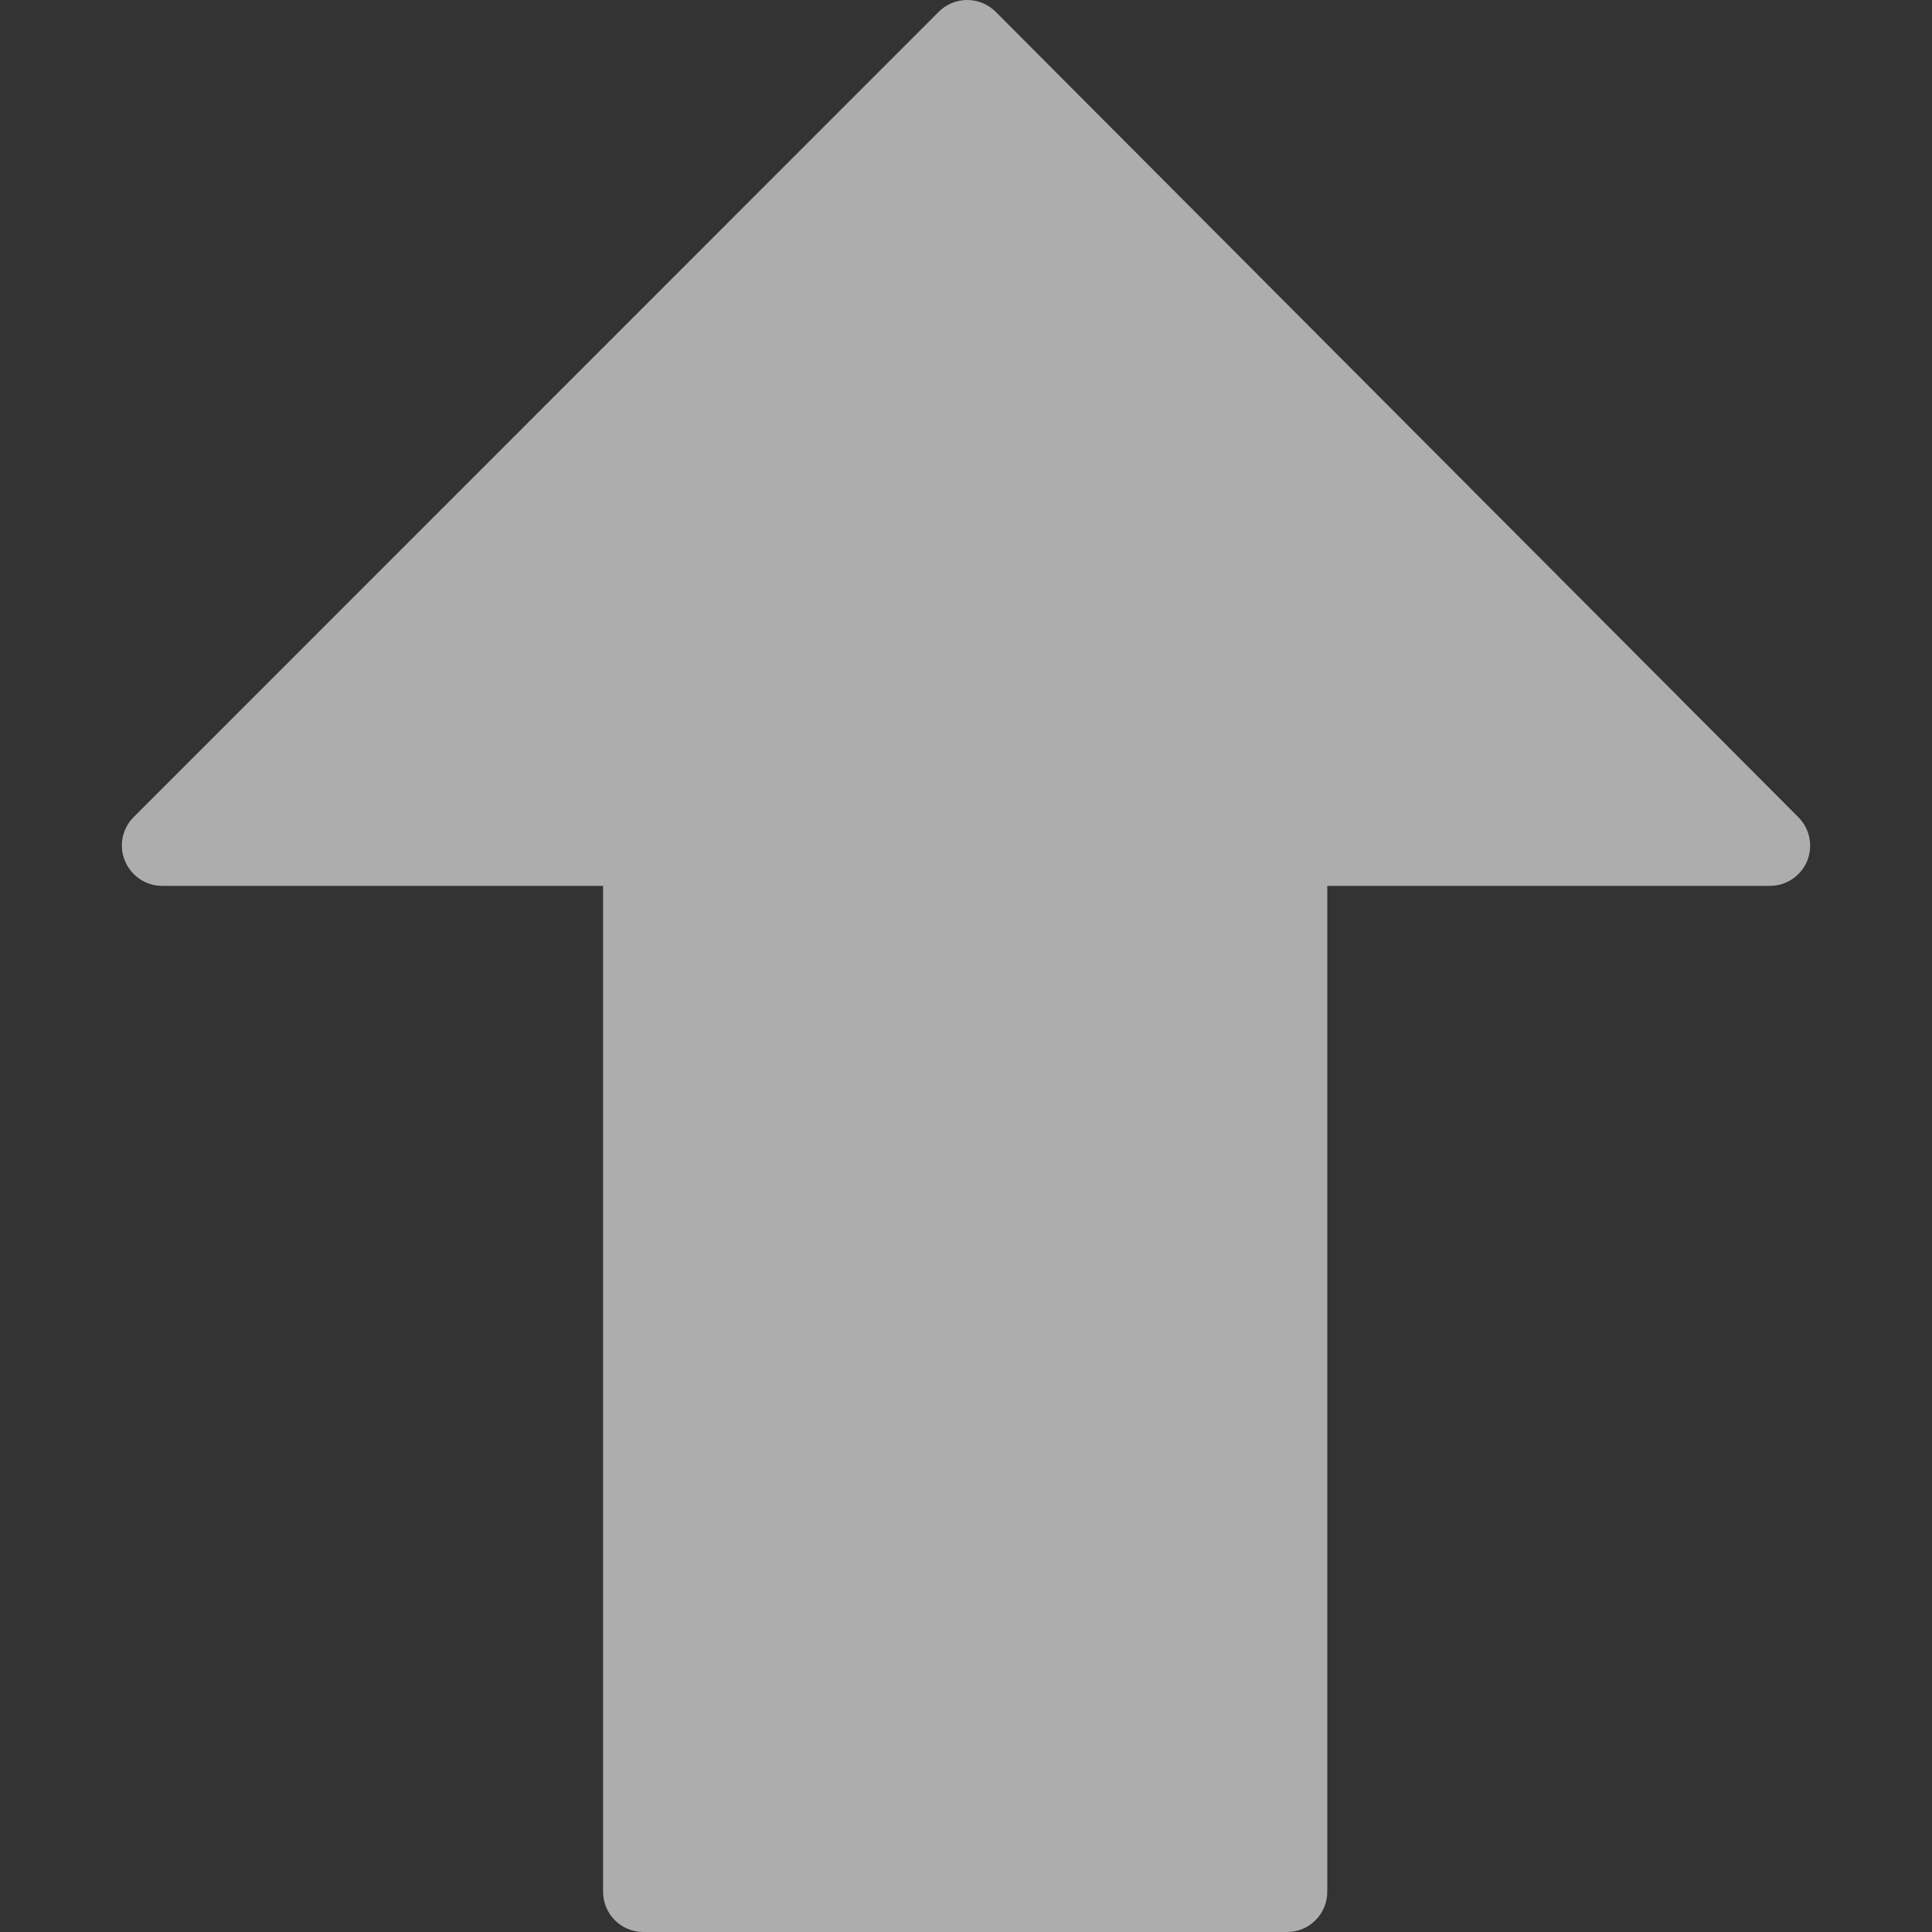 <svg width="19" height="19" viewBox="0 0 19 19" fill="none" xmlns="http://www.w3.org/2000/svg">
<rect x="0" y="0" width="19" height="19" fill="#333333" stroke="none"/>
<g opacity="0.6">
<g clip-path="url(#clip0)">
<path d="M1.229 8.467C1.291 8.615 1.435 8.712 1.594 8.712L5.931 8.712L5.931 18.604C5.931 18.823 6.108 19 6.326 19L12.658 19C12.876 19 13.053 18.823 13.053 18.604L13.053 8.712L17.406 8.712C17.566 8.712 17.71 8.615 17.772 8.468C17.832 8.32 17.799 8.15 17.686 8.037L9.792 0.116C9.717 0.042 9.617 -3.69552e-05 9.512 -3.69644e-05C9.406 -3.69736e-05 9.306 0.042 9.232 0.116L1.314 8.036C1.201 8.149 1.167 8.319 1.229 8.467Z" fill="white"/>
</g>
</g>
<defs>
<clipPath id="clip0">
<rect x="19" y="19" width="19" height="19" transform="rotate(-180 19 19)" fill="white"/>
</clipPath>
</defs>
</svg>
